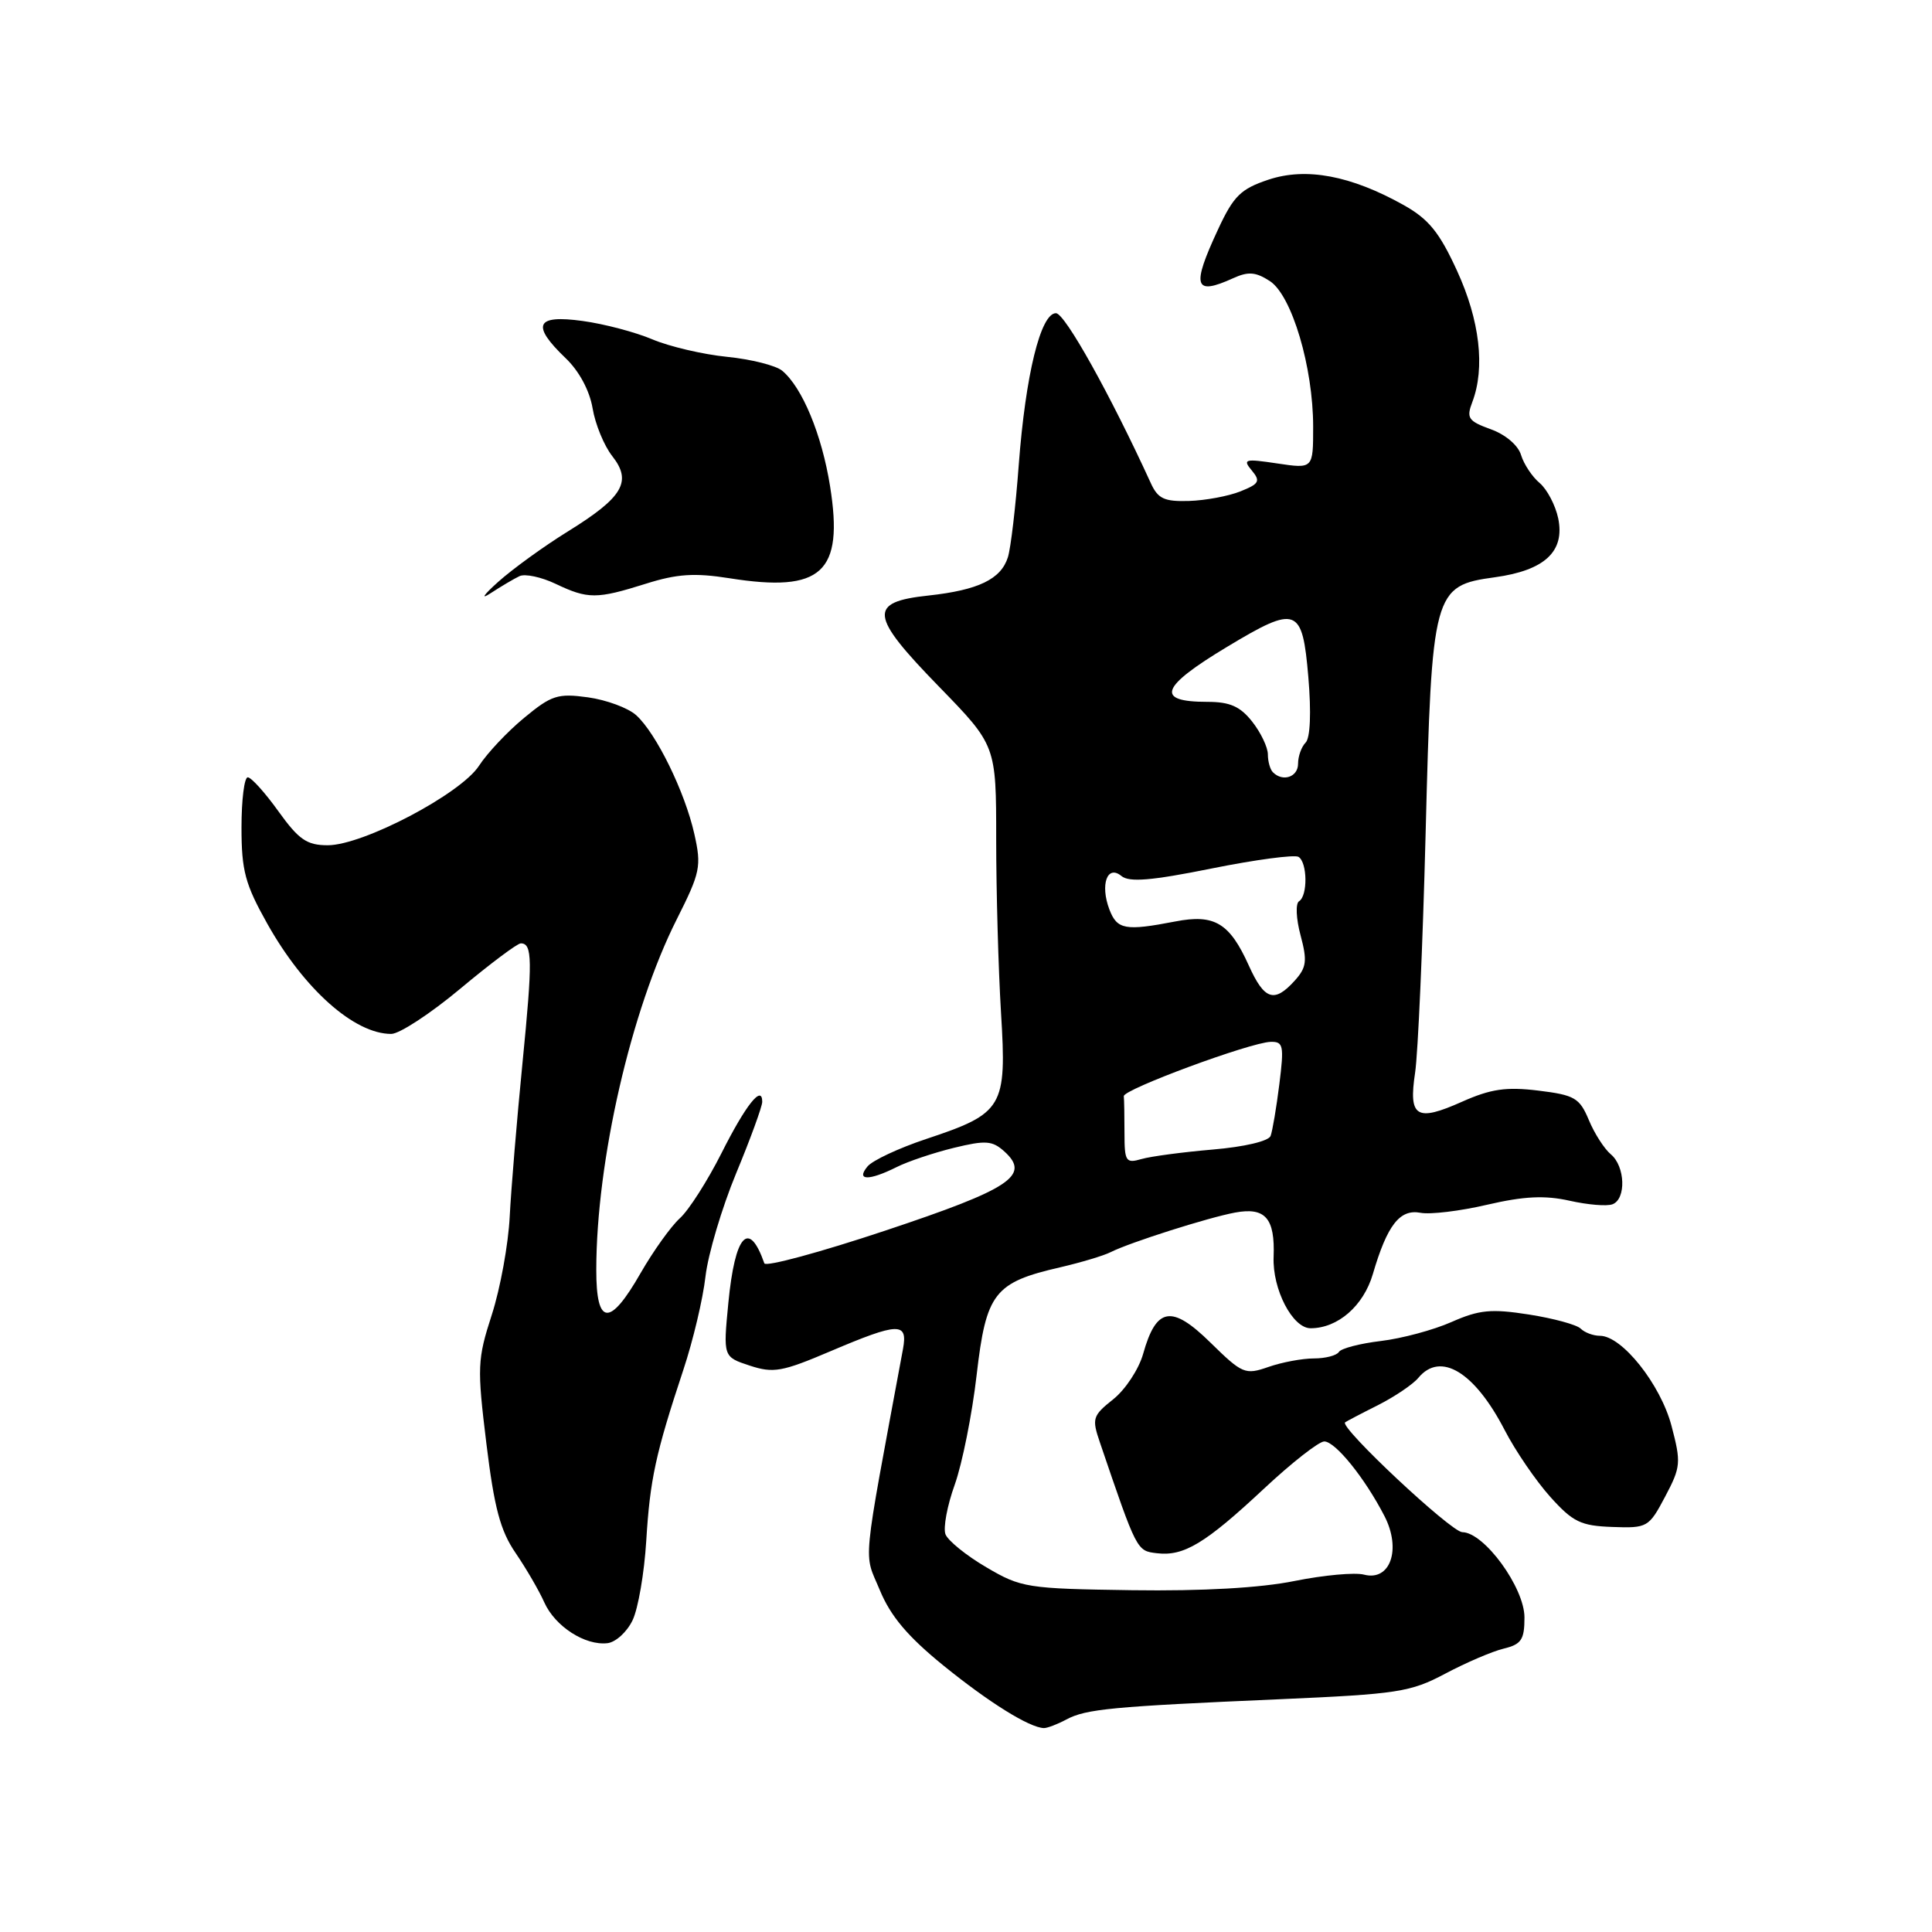 <?xml version="1.0" encoding="UTF-8" standalone="no"?>
<!DOCTYPE svg PUBLIC "-//W3C//DTD SVG 1.1//EN" "http://www.w3.org/Graphics/SVG/1.1/DTD/svg11.dtd" >
<svg xmlns="http://www.w3.org/2000/svg" xmlns:xlink="http://www.w3.org/1999/xlink" version="1.1" viewBox="0 0 256 256">
 <g >
 <path fill="currentColor"
d=" M 141.30 227.84 C 143.90 226.45 147.35 226.12 169.50 225.16 C 185.22 224.47 186.88 224.22 191.50 221.77 C 194.25 220.31 197.74 218.81 199.25 218.45 C 201.59 217.88 202.00 217.27 202.00 214.32 C 202.00 210.37 196.67 203.05 193.76 203.02 C 192.28 203.00 177.47 189.13 178.23 188.47 C 178.38 188.35 180.33 187.32 182.57 186.20 C 184.80 185.07 187.22 183.44 187.94 182.57 C 190.87 179.04 195.39 181.78 199.38 189.50 C 200.80 192.25 203.52 196.22 205.41 198.33 C 208.42 201.68 209.46 202.18 213.64 202.33 C 218.29 202.50 218.48 202.39 220.64 198.31 C 222.72 194.38 222.77 193.81 221.48 188.92 C 220.03 183.43 214.92 177.00 212.00 177.00 C 211.12 177.00 209.97 176.57 209.45 176.05 C 208.93 175.53 205.84 174.69 202.59 174.18 C 197.60 173.40 196.01 173.55 192.34 175.17 C 189.95 176.23 185.74 177.36 182.97 177.69 C 180.20 178.02 177.70 178.67 177.41 179.14 C 177.12 179.61 175.63 180.00 174.09 180.00 C 172.55 180.00 169.84 180.51 168.07 181.13 C 164.99 182.20 164.62 182.05 160.39 177.90 C 155.25 172.85 153.21 173.19 151.47 179.40 C 150.90 181.42 149.12 184.13 147.51 185.41 C 144.77 187.59 144.66 187.96 145.74 191.12 C 150.66 205.58 150.62 205.49 153.29 205.81 C 156.86 206.24 159.70 204.53 167.49 197.25 C 171.17 193.81 174.76 191.00 175.47 191.00 C 176.94 191.00 180.86 195.86 183.45 200.89 C 185.71 205.28 184.23 209.55 180.75 208.65 C 179.55 208.33 175.40 208.71 171.53 209.49 C 166.99 210.41 159.37 210.84 150.00 210.71 C 136.07 210.51 135.31 210.39 130.69 207.67 C 128.04 206.12 125.61 204.15 125.28 203.30 C 124.96 202.45 125.51 199.49 126.51 196.72 C 127.50 193.94 128.81 187.41 129.41 182.19 C 130.67 171.31 131.74 169.93 140.50 167.92 C 143.25 167.28 146.26 166.38 147.18 165.91 C 149.75 164.62 160.10 161.33 163.66 160.67 C 167.67 159.93 168.96 161.42 168.76 166.55 C 168.59 170.84 171.27 176.00 173.66 176.00 C 177.27 176.00 180.67 173.04 181.91 168.82 C 183.81 162.33 185.48 160.18 188.22 160.70 C 189.50 160.95 193.49 160.47 197.07 159.63 C 201.95 158.50 204.70 158.37 207.97 159.10 C 210.37 159.64 212.93 159.86 213.67 159.57 C 215.50 158.87 215.35 154.53 213.44 152.95 C 212.59 152.24 211.27 150.20 210.53 148.41 C 209.30 145.48 208.66 145.10 203.84 144.51 C 199.57 143.99 197.54 144.29 193.74 145.98 C 187.67 148.69 186.62 148.04 187.51 142.13 C 187.89 139.58 188.52 125.35 188.90 110.50 C 189.72 78.30 189.90 77.61 198.08 76.49 C 204.69 75.58 207.38 73.07 206.47 68.68 C 206.10 66.93 204.99 64.83 204.01 64.00 C 203.02 63.17 201.92 61.51 201.55 60.30 C 201.17 59.01 199.49 57.58 197.54 56.88 C 194.54 55.79 194.28 55.40 195.09 53.27 C 196.81 48.74 196.08 42.45 193.07 35.89 C 190.73 30.78 189.31 29.03 185.99 27.17 C 179.00 23.26 173.07 22.14 168.07 23.81 C 164.41 25.03 163.46 25.96 161.41 30.37 C 157.85 38.01 158.22 39.22 163.41 36.86 C 165.41 35.95 166.39 36.03 168.27 37.25 C 171.18 39.16 174.00 48.65 174.00 56.55 C 174.00 62.12 174.00 62.12 169.25 61.41 C 164.93 60.76 164.63 60.85 165.86 62.33 C 167.05 63.76 166.86 64.11 164.36 65.11 C 162.79 65.74 159.73 66.31 157.56 66.38 C 154.27 66.48 153.43 66.09 152.48 64.00 C 147.12 52.29 141.10 41.50 139.92 41.50 C 137.89 41.50 135.89 49.68 134.99 61.59 C 134.58 67.14 133.93 72.65 133.55 73.84 C 132.63 76.75 129.63 78.19 123.04 78.91 C 115.00 79.77 115.20 81.51 124.41 90.97 C 132.00 98.77 132.00 98.77 132.00 111.23 C 132.00 118.08 132.29 128.42 132.64 134.20 C 133.41 146.75 132.96 147.52 122.70 150.93 C 119.10 152.13 115.61 153.76 114.95 154.56 C 113.38 156.45 115.11 156.49 118.80 154.65 C 120.28 153.90 123.69 152.76 126.37 152.10 C 130.61 151.07 131.48 151.13 133.09 152.58 C 136.59 155.75 133.92 157.53 117.31 163.06 C 108.67 165.94 101.46 167.89 101.28 167.40 C 99.23 161.55 97.39 163.56 96.51 172.64 C 95.82 179.79 95.82 179.79 99.34 180.95 C 102.48 181.98 103.62 181.78 110.03 179.05 C 119.09 175.20 120.31 175.16 119.65 178.75 C 114.14 208.46 114.43 205.51 116.58 210.70 C 118.01 214.16 120.29 216.86 125.02 220.70 C 131.06 225.60 136.40 228.92 138.32 228.98 C 138.76 228.99 140.11 228.48 141.30 227.84 Z  M 83.82 214.69 C 84.56 213.15 85.37 208.43 85.63 204.19 C 86.13 196.03 86.85 192.67 90.55 181.50 C 91.83 177.65 93.15 172.09 93.48 169.14 C 93.82 166.20 95.65 160.04 97.55 155.45 C 99.45 150.87 101.00 146.61 101.00 146.00 C 101.00 143.66 98.82 146.40 95.59 152.82 C 93.73 156.50 91.26 160.37 90.08 161.43 C 88.90 162.50 86.57 165.76 84.89 168.68 C 80.80 175.84 79.00 175.71 79.01 168.25 C 79.02 153.83 83.61 133.84 89.67 121.82 C 92.80 115.60 92.97 114.81 92.00 110.49 C 90.75 104.92 86.95 97.16 84.29 94.76 C 83.22 93.80 80.35 92.74 77.91 92.40 C 73.91 91.85 73.07 92.12 69.45 95.12 C 67.24 96.94 64.55 99.80 63.47 101.47 C 61.05 105.20 48.11 112.00 43.43 112.00 C 40.66 112.00 39.60 111.27 36.89 107.50 C 35.12 105.03 33.29 103.00 32.83 103.00 C 32.37 103.00 32.00 105.99 32.00 109.65 C 32.00 115.38 32.48 117.16 35.42 122.40 C 40.30 131.09 46.95 137.00 51.84 137.00 C 52.93 137.00 57.05 134.30 61.00 131.00 C 64.95 127.70 68.55 125.00 69.01 125.00 C 70.55 125.00 70.58 127.21 69.23 140.87 C 68.49 148.36 67.73 157.51 67.54 161.19 C 67.36 164.87 66.29 170.73 65.17 174.20 C 63.25 180.14 63.21 181.14 64.45 191.29 C 65.49 199.80 66.30 202.84 68.32 205.78 C 69.72 207.83 71.43 210.77 72.12 212.32 C 73.55 215.51 77.52 218.07 80.49 217.73 C 81.59 217.60 83.08 216.24 83.82 214.69 Z  M 68.84 76.34 C 69.58 76.00 71.73 76.46 73.62 77.36 C 77.91 79.40 79.05 79.40 85.57 77.35 C 89.72 76.04 92.03 75.89 96.66 76.62 C 108.89 78.56 111.82 75.89 109.99 64.44 C 108.90 57.59 106.30 51.32 103.64 49.12 C 102.81 48.43 99.52 47.60 96.32 47.28 C 93.12 46.96 88.68 45.91 86.45 44.97 C 84.22 44.02 80.06 42.92 77.20 42.53 C 70.99 41.67 70.35 43.05 74.93 47.44 C 76.73 49.15 78.12 51.74 78.52 54.09 C 78.87 56.21 80.05 59.07 81.13 60.44 C 83.78 63.81 82.56 65.89 75.26 70.41 C 72.09 72.37 67.92 75.39 66.00 77.11 C 64.08 78.83 63.62 79.51 65.00 78.61 C 66.38 77.71 68.10 76.69 68.84 76.34 Z  M 149.00 150.12 C 149.00 147.85 148.96 145.66 148.91 145.25 C 148.79 144.37 165.65 138.13 168.37 138.05 C 170.05 138.01 170.16 138.54 169.52 143.66 C 169.13 146.77 168.61 149.85 168.36 150.52 C 168.09 151.21 164.87 151.97 160.70 152.32 C 156.74 152.66 152.49 153.22 151.25 153.58 C 149.18 154.18 149.00 153.91 149.00 150.12 Z  M 165.47 127.93 C 162.93 122.29 160.92 121.09 155.73 122.10 C 149.10 123.38 148.02 123.18 147.00 120.51 C 145.75 117.21 146.72 114.52 148.60 116.08 C 149.63 116.93 152.57 116.69 160.54 115.08 C 166.36 113.91 171.54 113.22 172.06 113.54 C 173.24 114.27 173.30 118.70 172.13 119.42 C 171.65 119.71 171.74 121.74 172.33 123.93 C 173.24 127.34 173.13 128.20 171.54 129.96 C 168.84 132.94 167.53 132.50 165.47 127.93 Z  M 168.67 102.33 C 168.30 101.97 168.00 100.90 168.00 99.97 C 168.00 99.03 167.07 97.08 165.93 95.63 C 164.33 93.60 162.97 93.00 159.99 93.00 C 153.03 93.00 153.73 91.04 162.63 85.69 C 171.84 80.15 172.57 80.42 173.36 89.70 C 173.76 94.41 173.62 97.78 173.00 98.40 C 172.45 98.95 172.00 100.21 172.00 101.20 C 172.00 102.96 169.98 103.65 168.67 102.33 Z "/>
</g>
</svg>